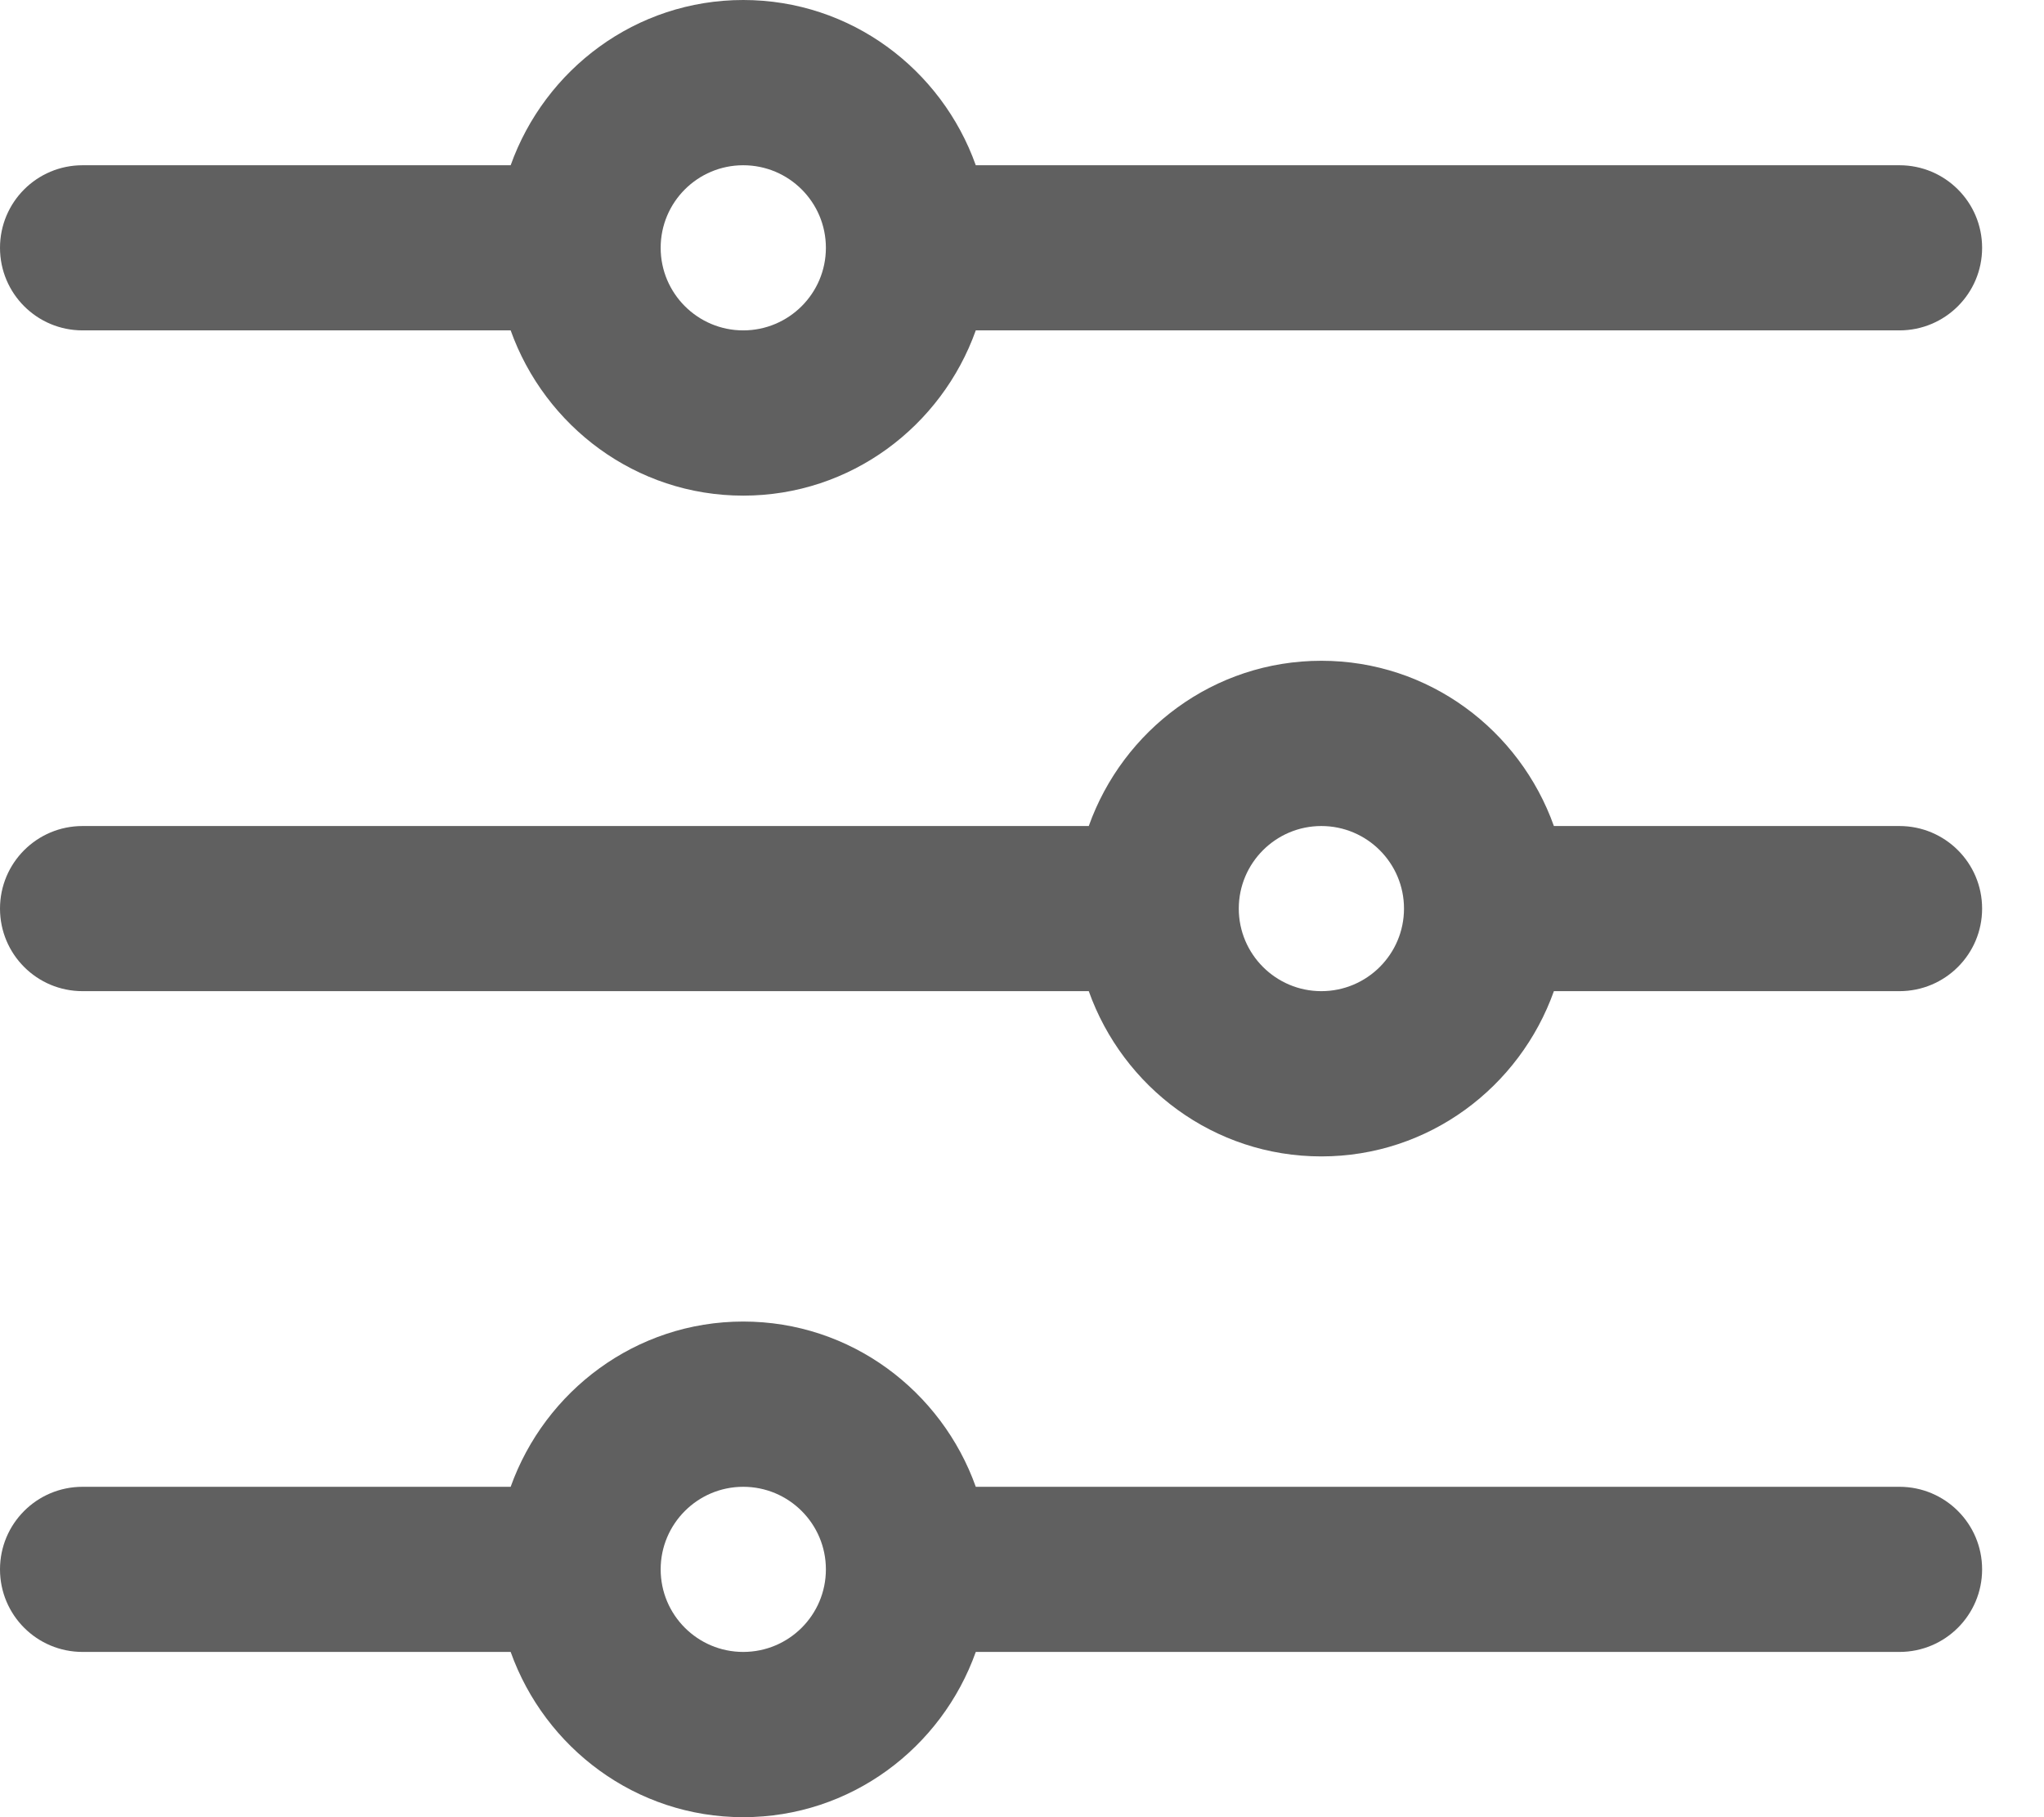 <?xml version="1.0" encoding="UTF-8"?>
<svg width="18px" height="16px" viewBox="0 0 18 16" version="1.1" xmlns="http://www.w3.org/2000/svg" xmlns:xlink="http://www.w3.org/1999/xlink">
    <title>Settings</title>
    <g id="Chrome-rebrand---light" stroke="none" stroke-width="1" fill="none" fill-rule="evenodd">
        <g id="POC-Icons" transform="translate(-85, -391)" fill="#606060" fill-rule="nonzero">
            <g id="Settings" transform="translate(85, 391)">
                <path d="M0.727,2.909 L4.497,2.909 C4.799,3.753 5.599,4.364 6.545,4.364 C7.492,4.364 8.292,3.753 8.593,2.909 L16.727,2.909 C17.129,2.909 17.455,2.584 17.455,2.182 C17.455,1.78 17.129,1.455 16.727,1.455 L8.593,1.455 C8.292,0.61 7.492,0 6.545,0 C5.599,0 4.799,0.61 4.497,1.455 L0.727,1.455 C0.325,1.455 2.13162821e-14,1.78 2.13162821e-14,2.182 C2.13162821e-14,2.584 0.325,2.909 0.727,2.909 Z M6.545,1.455 C6.947,1.455 7.273,1.78 7.273,2.182 C7.273,2.583 6.947,2.909 6.545,2.909 C6.144,2.909 5.818,2.583 5.818,2.182 C5.818,1.78 6.144,1.455 6.545,1.455 Z M16.727,7.273 L13.684,7.273 C13.383,6.428 12.583,5.818 11.636,5.818 C10.689,5.818 9.889,6.428 9.588,7.273 L0.727,7.273 C0.325,7.273 2.30926389e-14,7.598 2.30926389e-14,8 C2.30926389e-14,8.402 0.325,8.727 0.727,8.727 L9.588,8.727 C9.889,9.572 10.689,10.182 11.636,10.182 C12.583,10.182 13.383,9.572 13.684,8.727 L16.727,8.727 C17.129,8.727 17.455,8.402 17.455,8 C17.455,7.598 17.129,7.273 16.727,7.273 Z M11.636,8.727 C11.235,8.727 10.909,8.401 10.909,8 C10.909,7.599 11.235,7.273 11.636,7.273 C12.038,7.273 12.364,7.599 12.364,8 C12.364,8.401 12.038,8.727 11.636,8.727 Z M16.727,13.091 L8.593,13.091 C8.292,12.247 7.492,11.636 6.545,11.636 C5.599,11.636 4.799,12.247 4.497,13.091 L0.727,13.091 C0.325,13.091 2.13162821e-14,13.416 2.13162821e-14,13.818 C2.13162821e-14,14.22 0.325,14.545 0.727,14.545 L4.497,14.545 C4.799,15.39 5.599,16 6.545,16 C7.492,16 8.292,15.39 8.593,14.545 L16.727,14.545 C17.129,14.545 17.455,14.22 17.455,13.818 C17.455,13.416 17.129,13.091 16.727,13.091 Z M6.545,14.545 C6.144,14.545 5.818,14.22 5.818,13.818 C5.818,13.417 6.144,13.091 6.545,13.091 C6.947,13.091 7.273,13.417 7.273,13.818 C7.273,14.22 6.947,14.545 6.545,14.545 Z" id="Shape"></path>
            </g>
        </g>
    </g>
</svg>